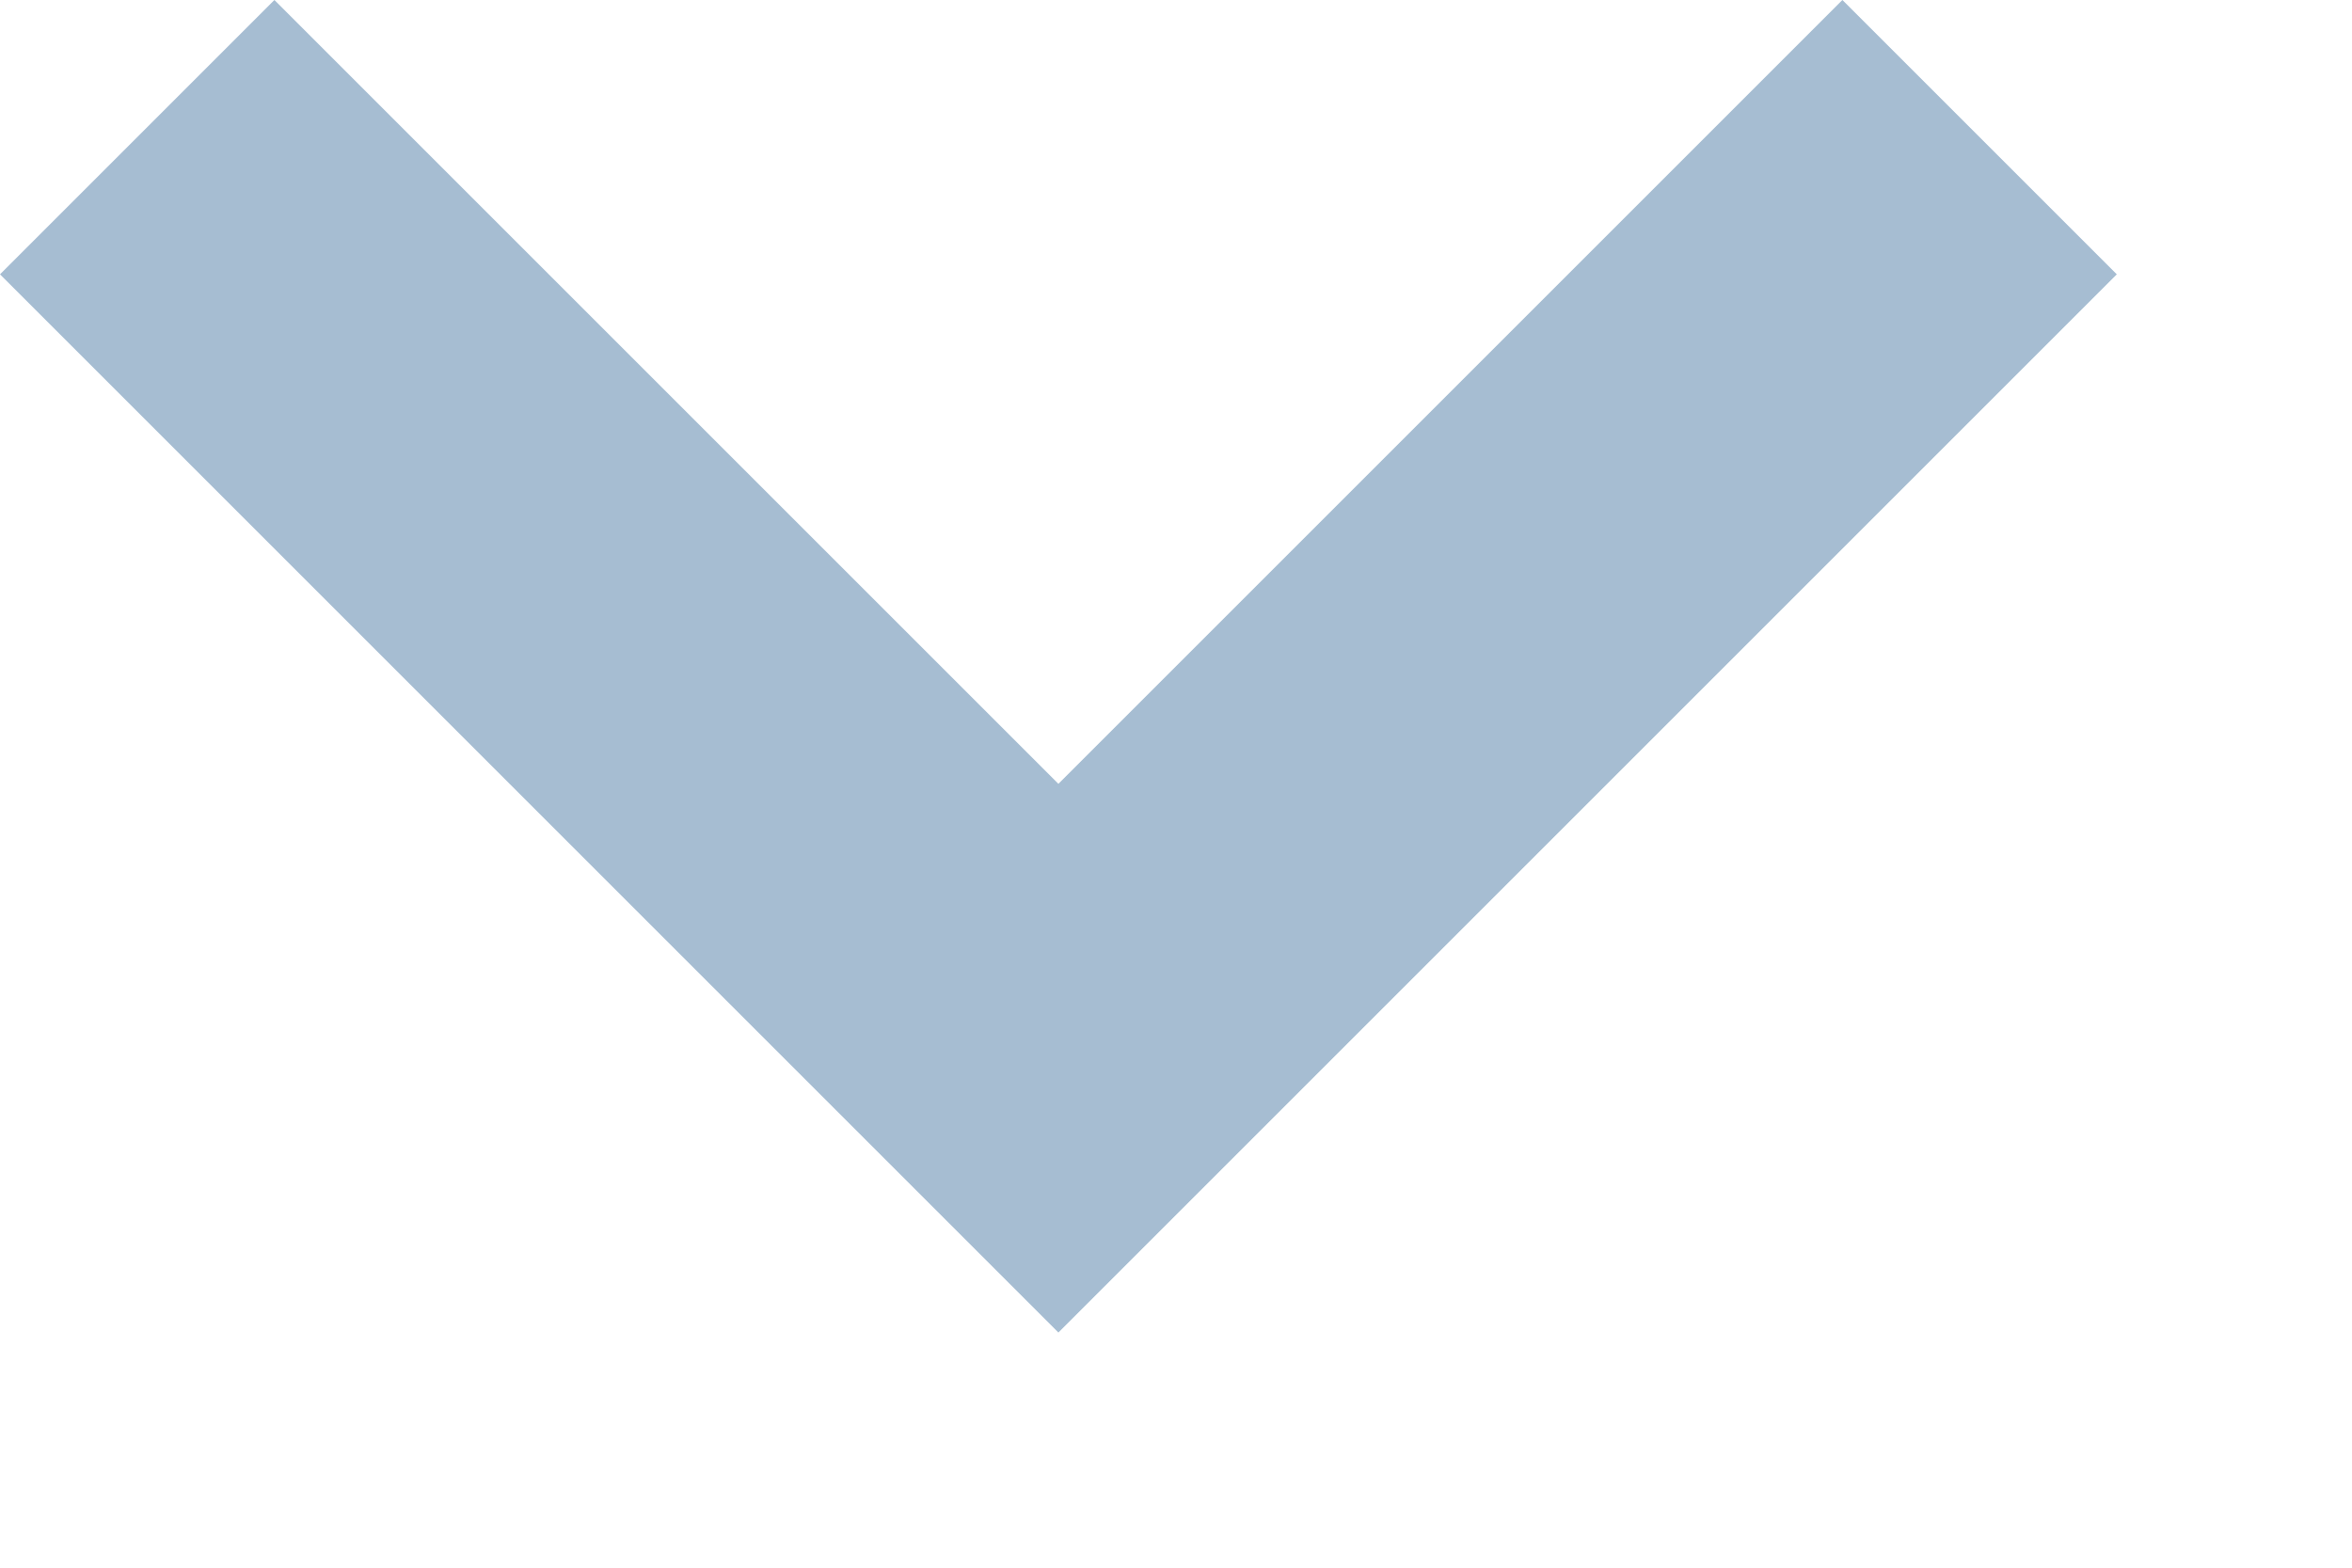 <?xml version="1.0" encoding="UTF-8"?>
<svg width="9px" height="6px" viewBox="0 0 9 6" version="1.1" xmlns="http://www.w3.org/2000/svg" xmlns:xlink="http://www.w3.org/1999/xlink">
    <!-- Generator: Sketch 47 (45396) - http://www.bohemiancoding.com/sketch -->
    <title>small-down</title>
    <desc>Created with Sketch.</desc>
    <defs></defs>
    <g id="Page-1" stroke="none" stroke-width="1" fill="none" fill-rule="evenodd">
        <g id="Artboard" transform="translate(-1127, -29)" fill-rule="nonzero" fill="#A6BDD2">
            <g id="small-down" transform="translate(1127, 29)">
                <polygon id="Shape" points="4.05 5.1 0 1.05 1.05 0 4.05 3 7.05 0 8.1 1.05"></polygon>
            </g>
        </g>
    </g>
</svg>